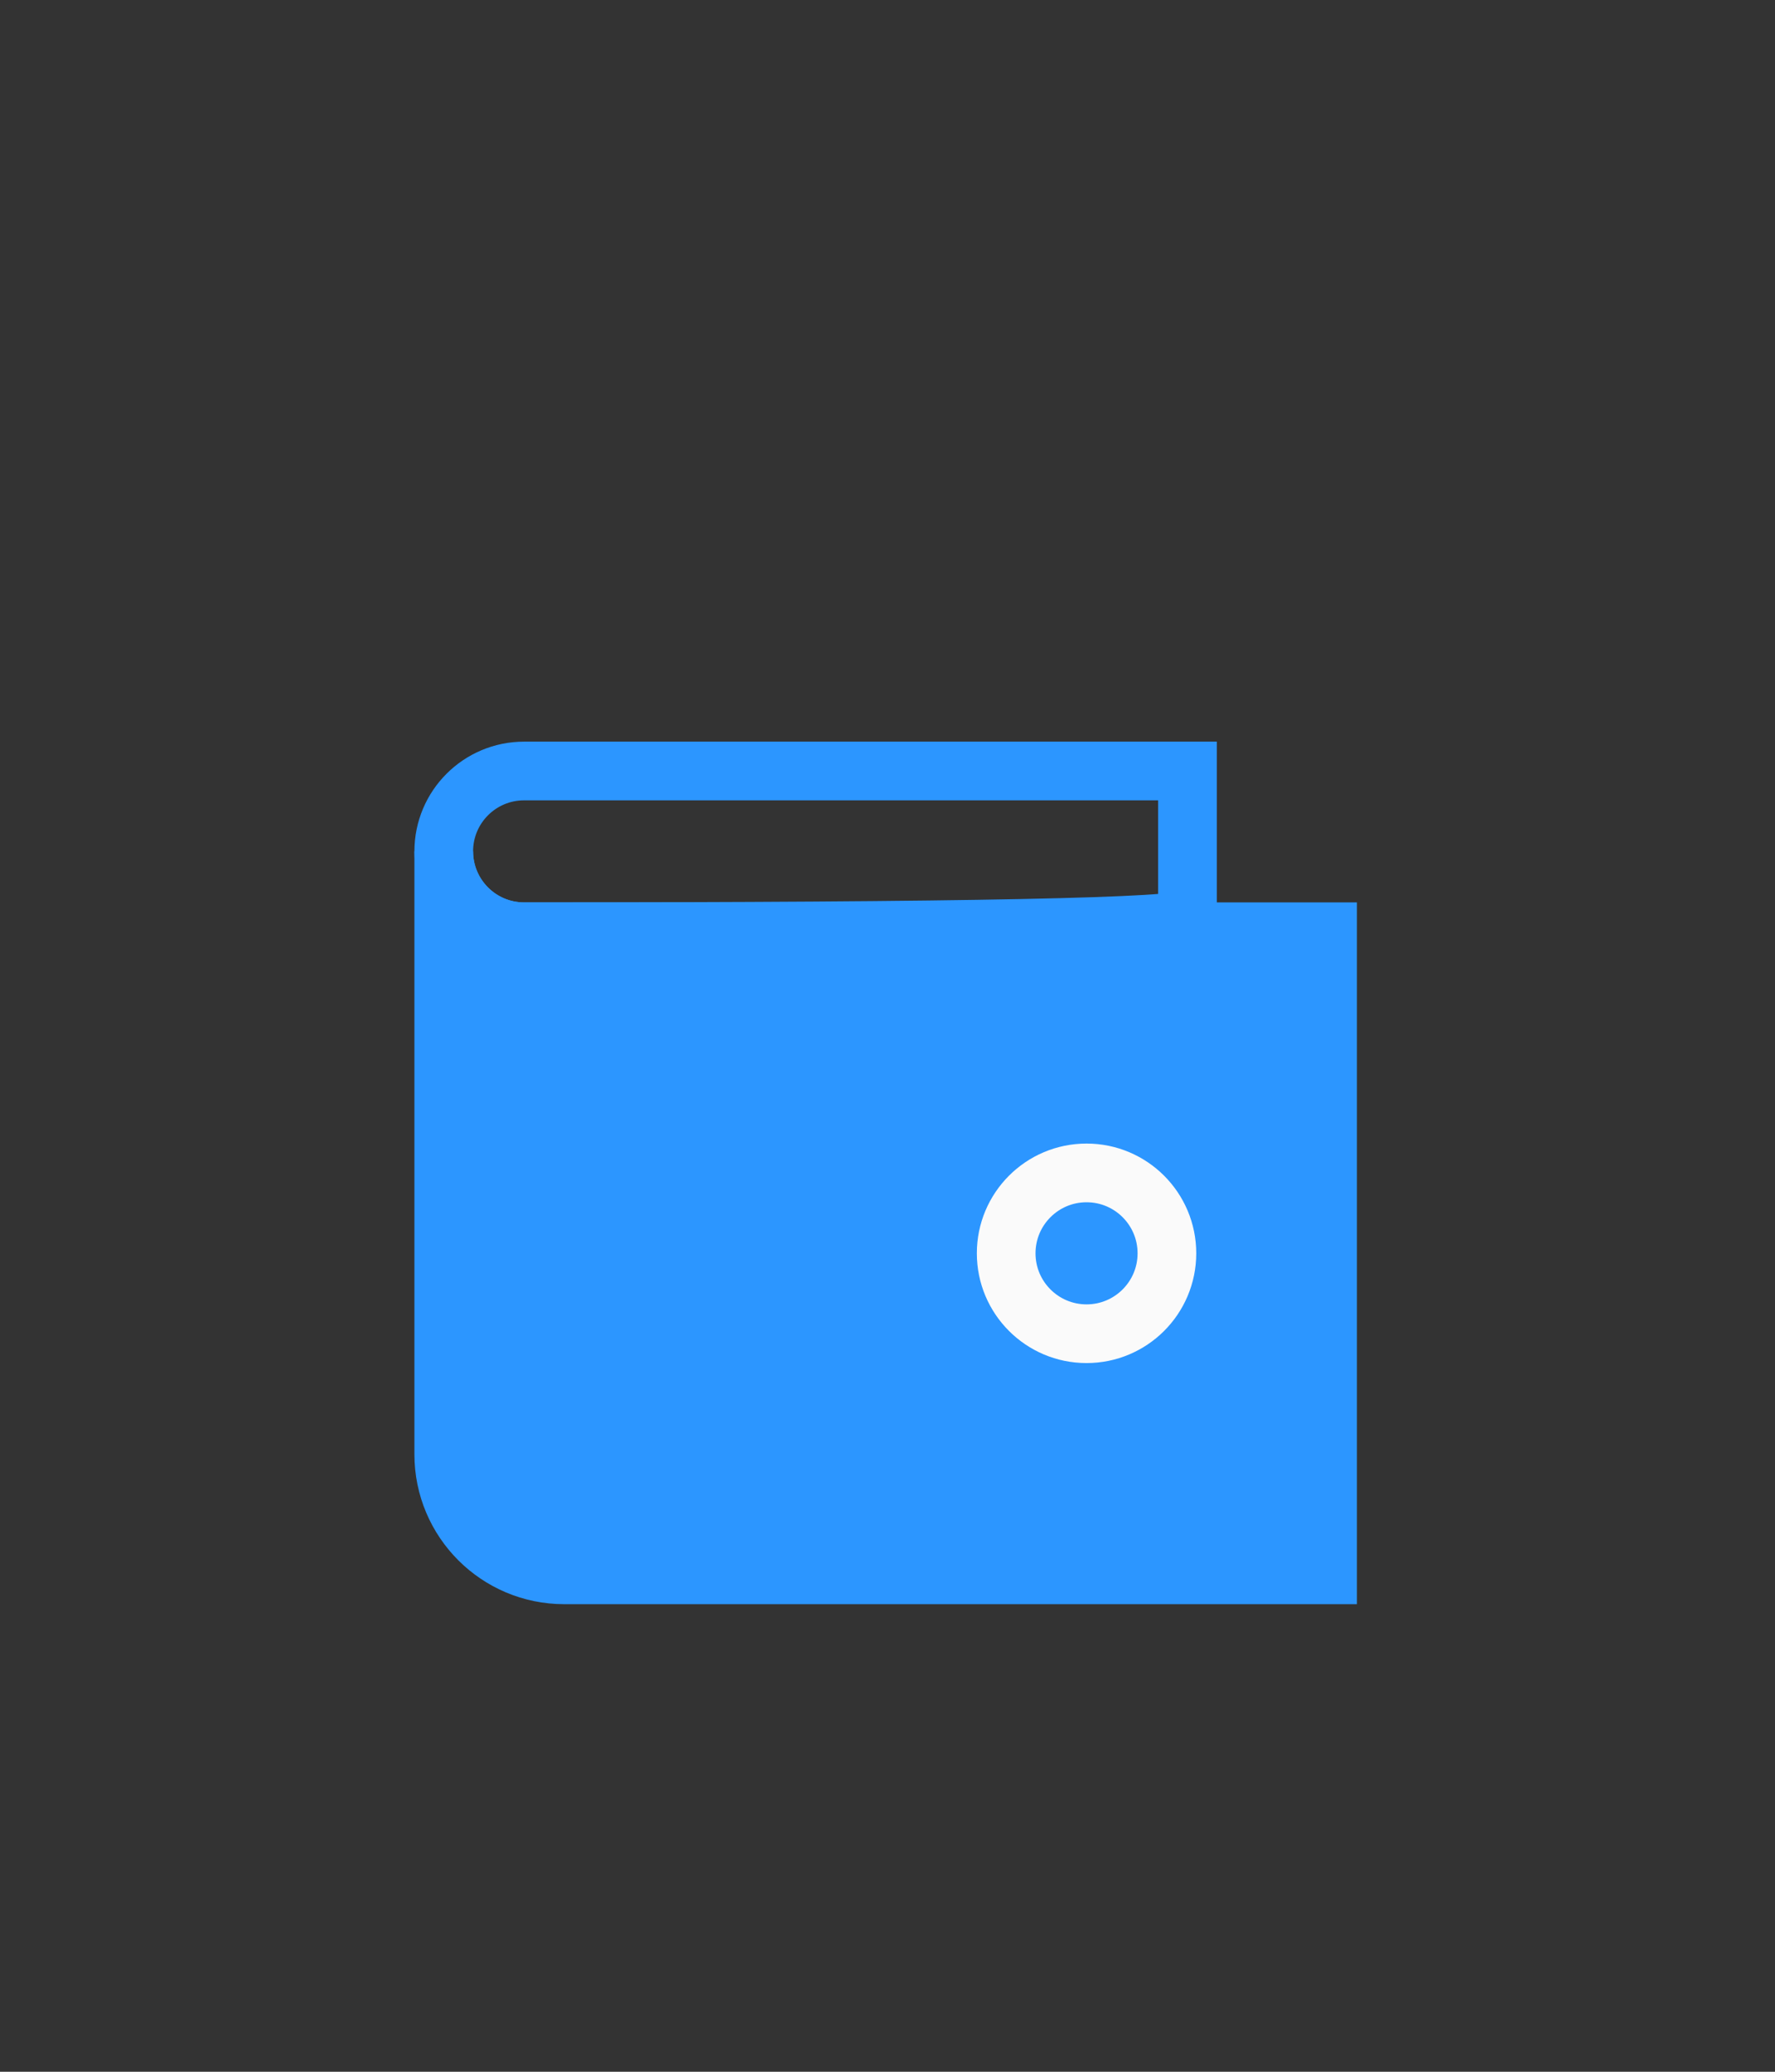 <?xml version="1.0" encoding="UTF-8"?>
<svg width="36px" height="42px" viewBox="0 0 36 42" version="1.1" xmlns="http://www.w3.org/2000/svg" xmlns:xlink="http://www.w3.org/1999/xlink">
    <rect x="0" y="0" width="36" height="42" fill="#333333" stroke="none"/>
    <!-- Generator: Sketch 47.1 (45422) - http://www.bohemiancoding.com/sketch -->
    <title>icon-nav-wallet-hover</title>
    <desc>Created with Sketch.</desc>
    <defs></defs>
    <g id="Symbols" stroke="none" stroke-width="1" fill="none" fill-rule="evenodd" stroke-linecap="square">
        <g id="browser-macOS-40a-profile-verified-d18" transform="translate(-260, -46)" stroke-width="1.19">
            <g id="navbar-w352px-top0" transform="translate(58, 34)">
                <g id="wallet:hover" transform="translate(176, 0)">
                    <g id="wallet" transform="translate(26, 12)">
                        <path d="M24.084,15.63 L10.63,15.63 C9.729,15.63 9,16.359 9,17.259 C9,18.16 9.729,18.889 10.63,18.889 C19.599,18.889 24.084,18.798 24.084,18.617 C24.084,17.712 24.084,16.716 24.084,15.63 Z" id="Shape" stroke="#2C96FF"></path>
                        <path d="M26.926,18.889 L10.63,18.889 C9.729,18.889 9,18.16 9,17.259 L9,29.482 C9,30.832 10.094,31.926 11.444,31.926 L26.926,31.926 L26.926,18.889 Z" id="Shape" stroke="#2C96FF" fill="#2C96FF"></path>
                        <circle id="Oval" stroke="#FAFAFA" fill="#2C96FF" cx="22.037" cy="25.408" r="1.63"></circle>
                    </g>
                </g>
            </g>
        </g>
    </g>
</svg>